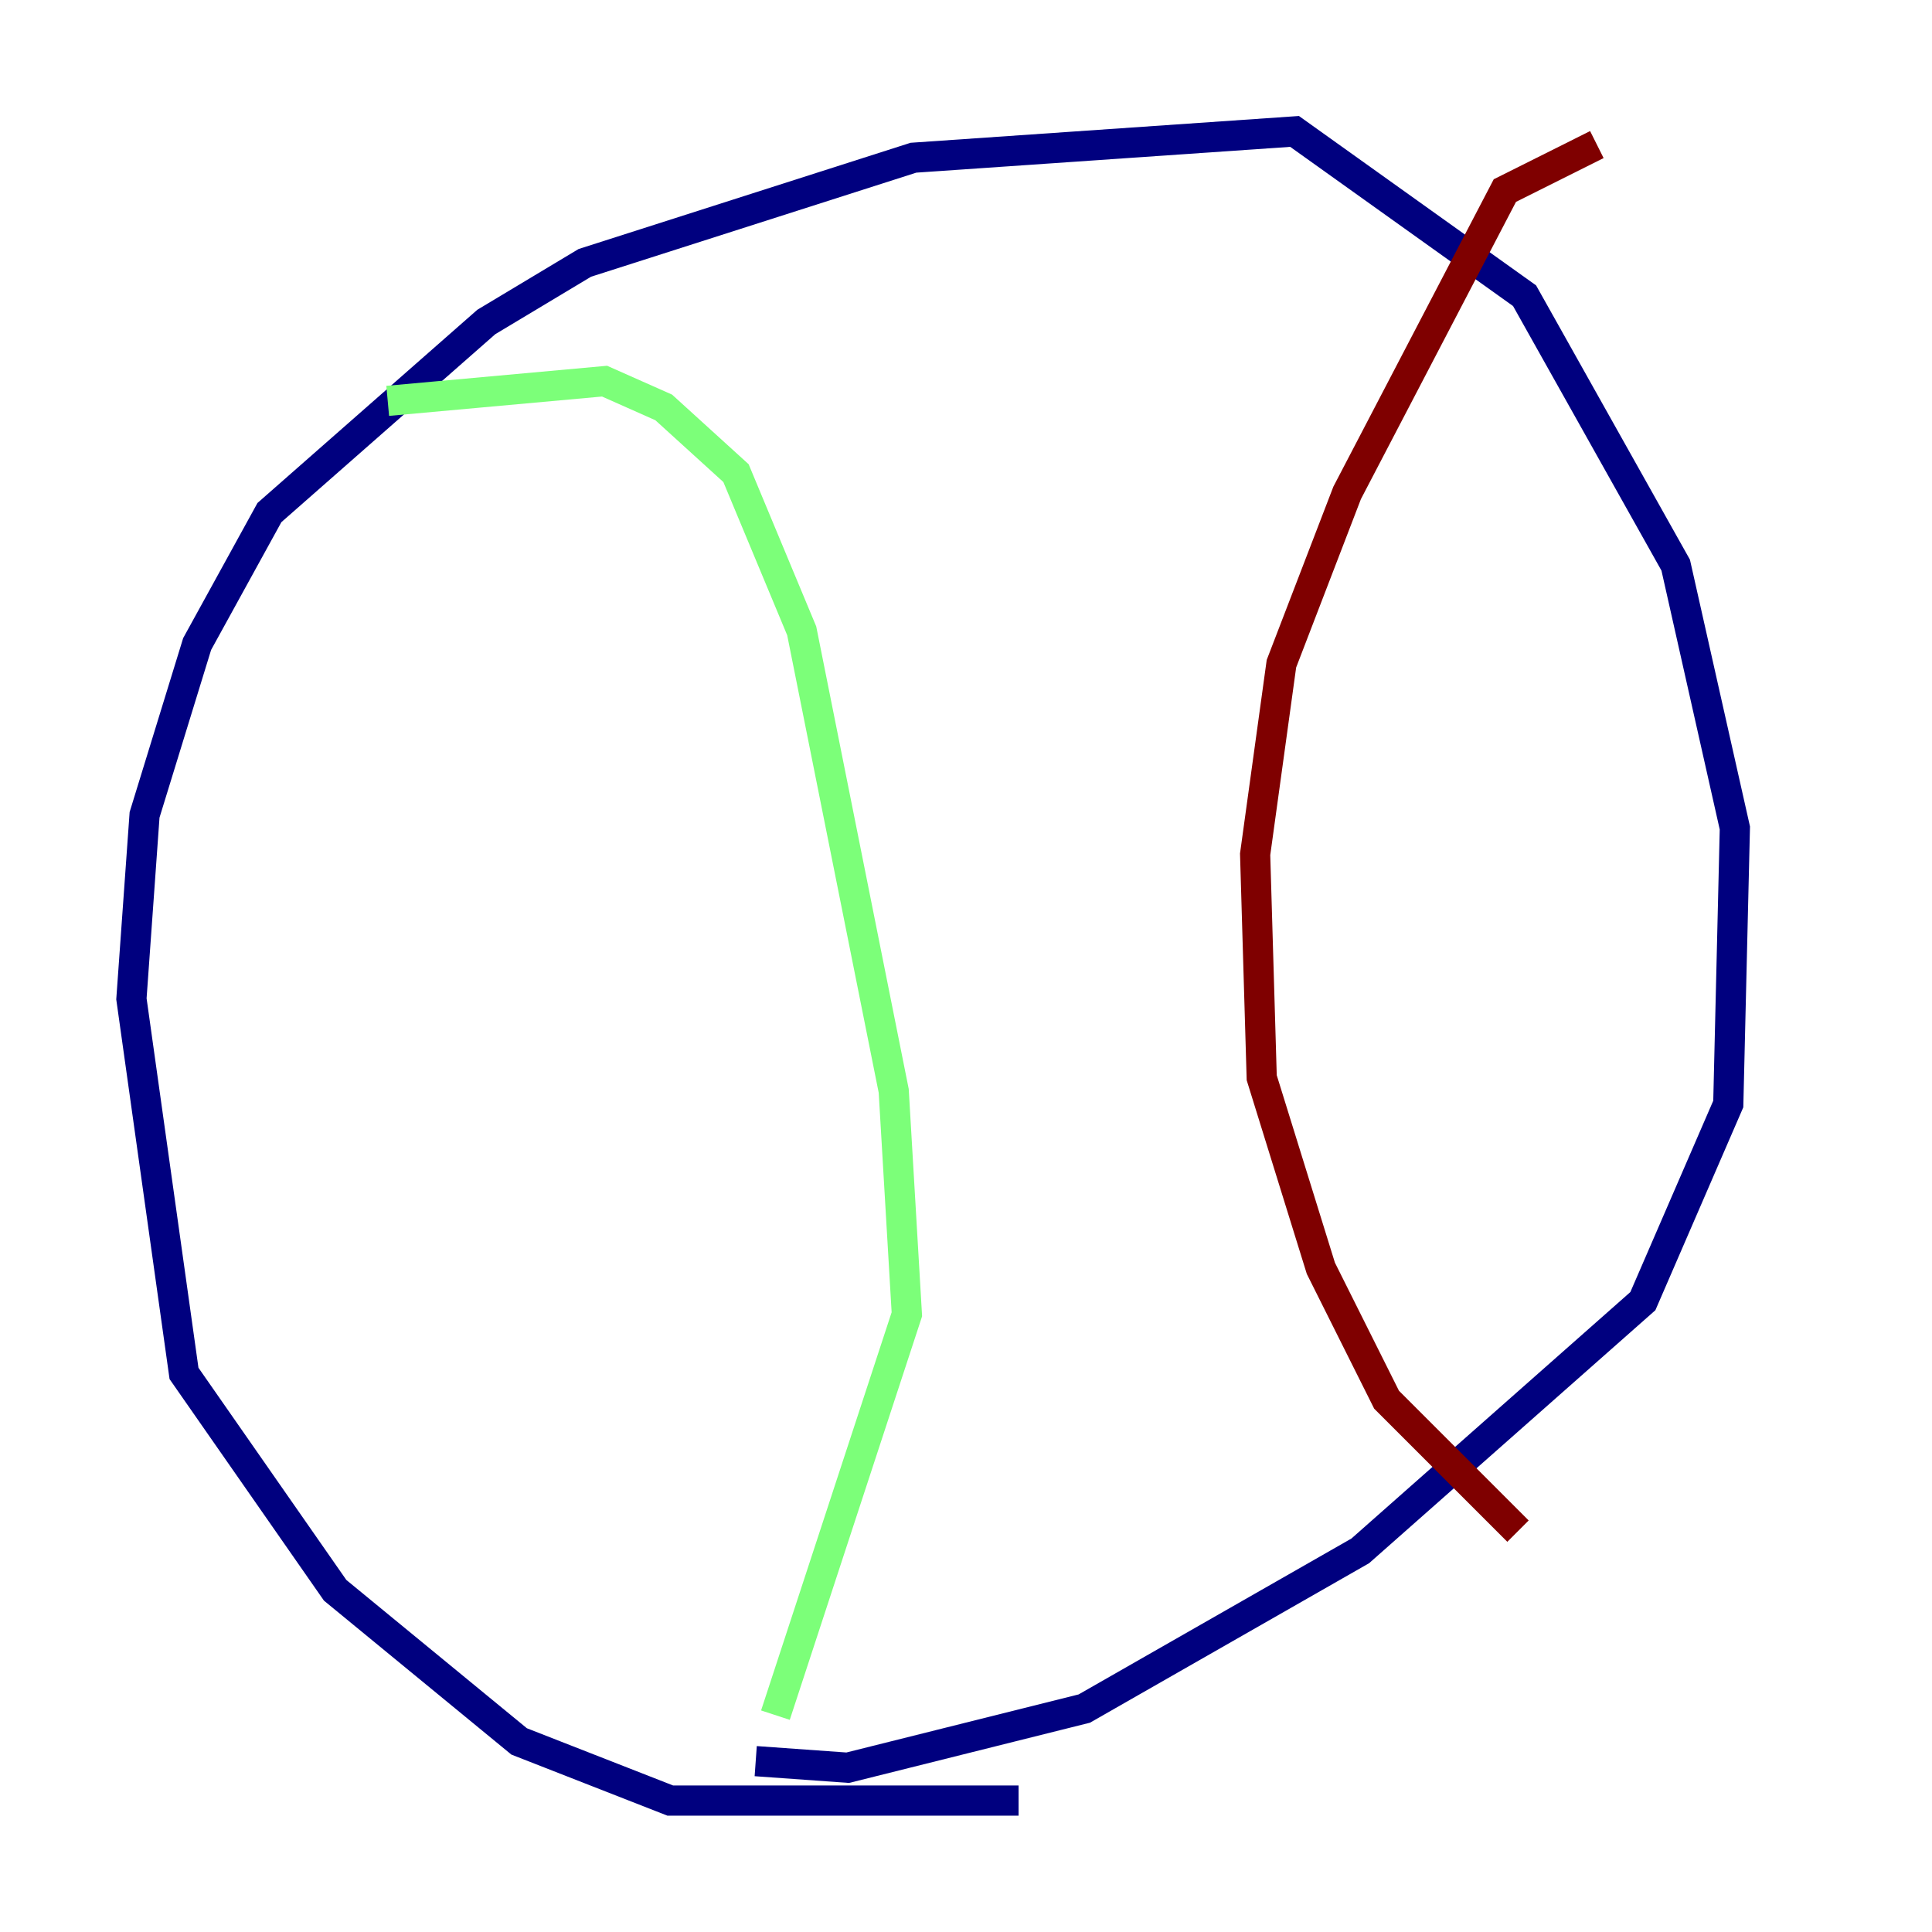 <?xml version="1.0" encoding="utf-8" ?>
<svg baseProfile="tiny" height="128" version="1.2" viewBox="0,0,128,128" width="128" xmlns="http://www.w3.org/2000/svg" xmlns:ev="http://www.w3.org/2001/xml-events" xmlns:xlink="http://www.w3.org/1999/xlink"><defs /><polyline fill="none" points="67.483,119.293 44.408,119.293 34.395,115.374 22.204,105.361 12.191,90.993 8.707,66.177 9.578,53.986 13.061,42.667 17.85,33.959 32.218,21.333 38.748,17.415 60.517,10.449 85.769,8.707 101.007,19.592 111.02,37.442 114.939,54.857 114.503,73.143 108.844,86.204 90.122,102.748 71.837,113.197 56.163,117.116 50.068,116.68" stroke="#00007f" stroke-width="2" /><polyline fill="none" points="25.687,26.558 40.054,25.252 43.973,26.993 48.762,31.347 53.116,41.796 59.211,72.272 60.082,87.075 51.374,113.633" stroke="#7cff79" stroke-width="2" /><polyline fill="none" points="105.796,9.578 99.701,12.626 89.252,32.653 84.898,43.973 83.156,56.599 83.592,71.401 87.51,84.027 91.864,92.735 100.571,101.442" stroke="#7f0000" stroke-width="2" /></svg>